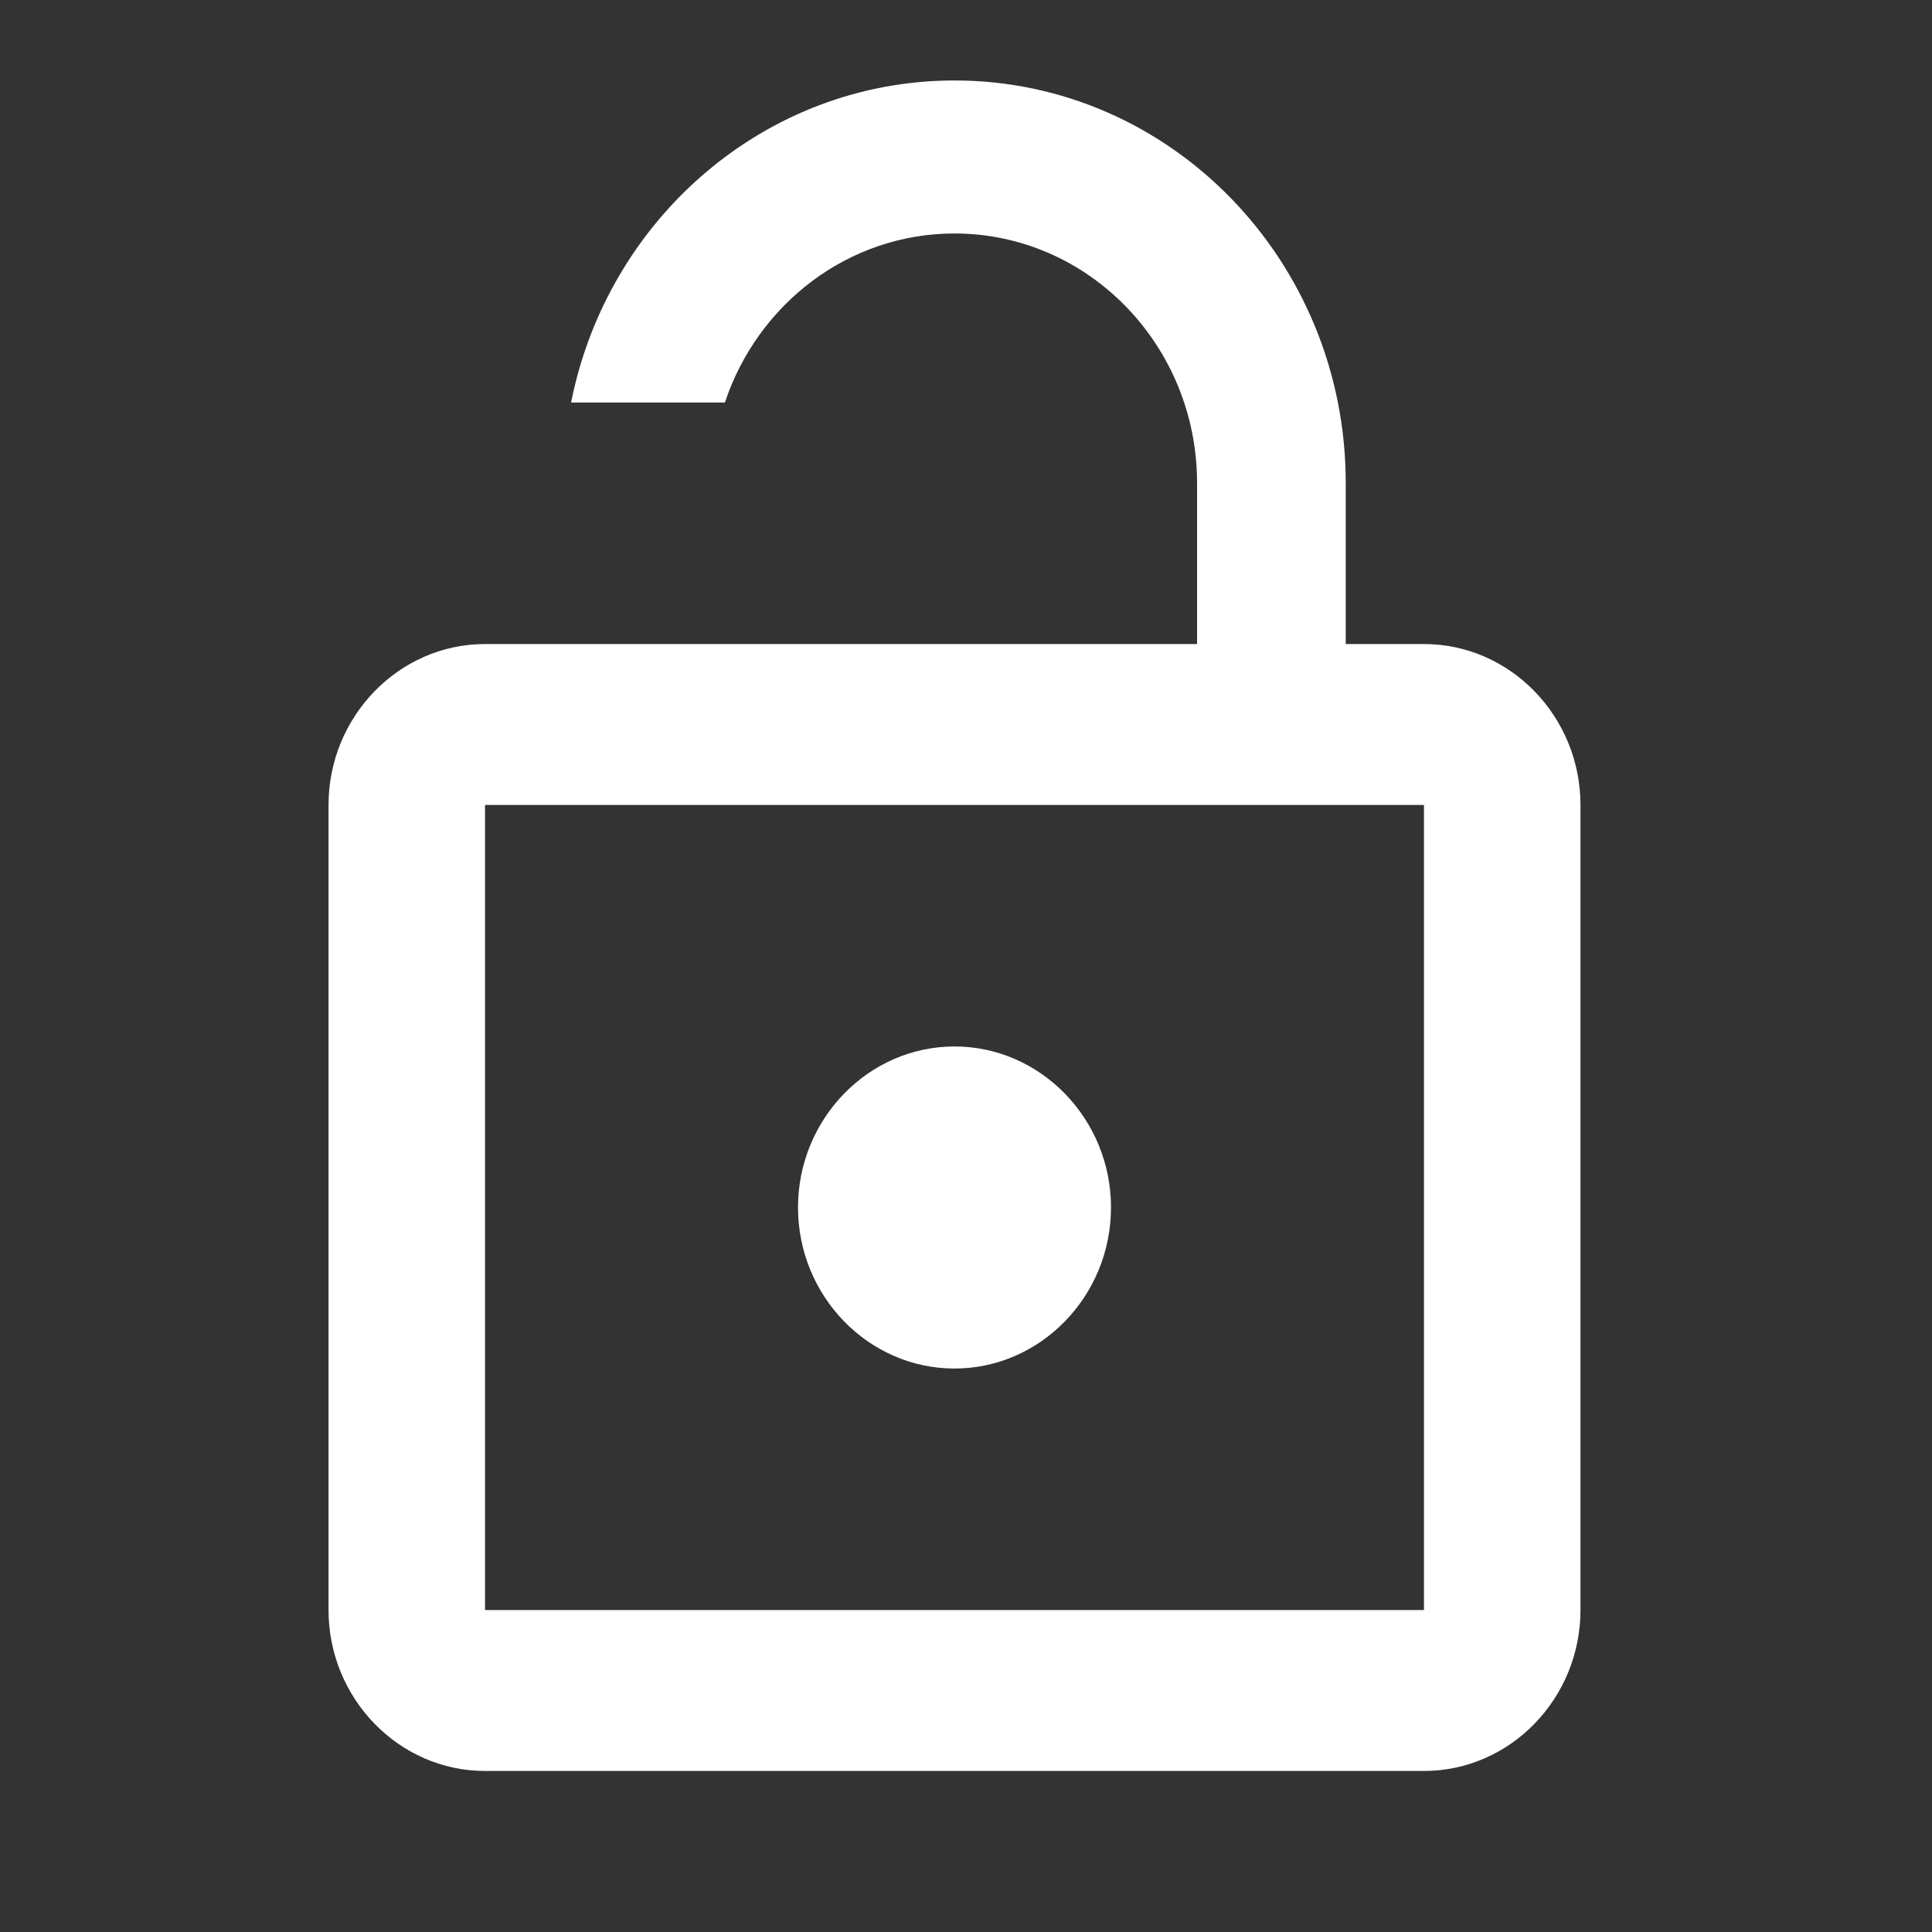 <svg width="20" height="20" viewBox="0 0 20 20" fill="none" xmlns="http://www.w3.org/2000/svg">
<rect x="0" y="0" width="20" height="20" fill="#333333" stroke="none"/>
<path d="M9.881 14.167C10.772 14.167 11.501 13.417 11.501 12.5C11.501 11.583 10.772 10.833 9.881 10.833C8.99 10.833 8.261 11.583 8.261 12.5C8.261 13.417 8.99 14.167 9.881 14.167ZM14.741 6.667H13.931V5C13.931 2.7 12.117 0.833 9.881 0.833C7.923 0.833 6.288 2.266 5.912 4.167C6.641 4.167 6.236 4.167 6.236 4.167H7.046C7.046 4.167 7.451 4.167 7.504 4.167C7.842 3.15 8.779 2.417 9.881 2.417C11.266 2.417 12.392 3.575 12.392 5V6.667H5.021C4.13 6.667 3.401 7.417 3.401 8.333V16.667C3.401 17.583 4.13 18.333 5.021 18.333H14.741C15.633 18.333 16.361 17.583 16.361 16.667V8.333C16.361 7.417 15.633 6.667 14.741 6.667ZM14.741 16.667H5.021V8.333H14.741V16.667Z" fill="white"/>
</svg>
